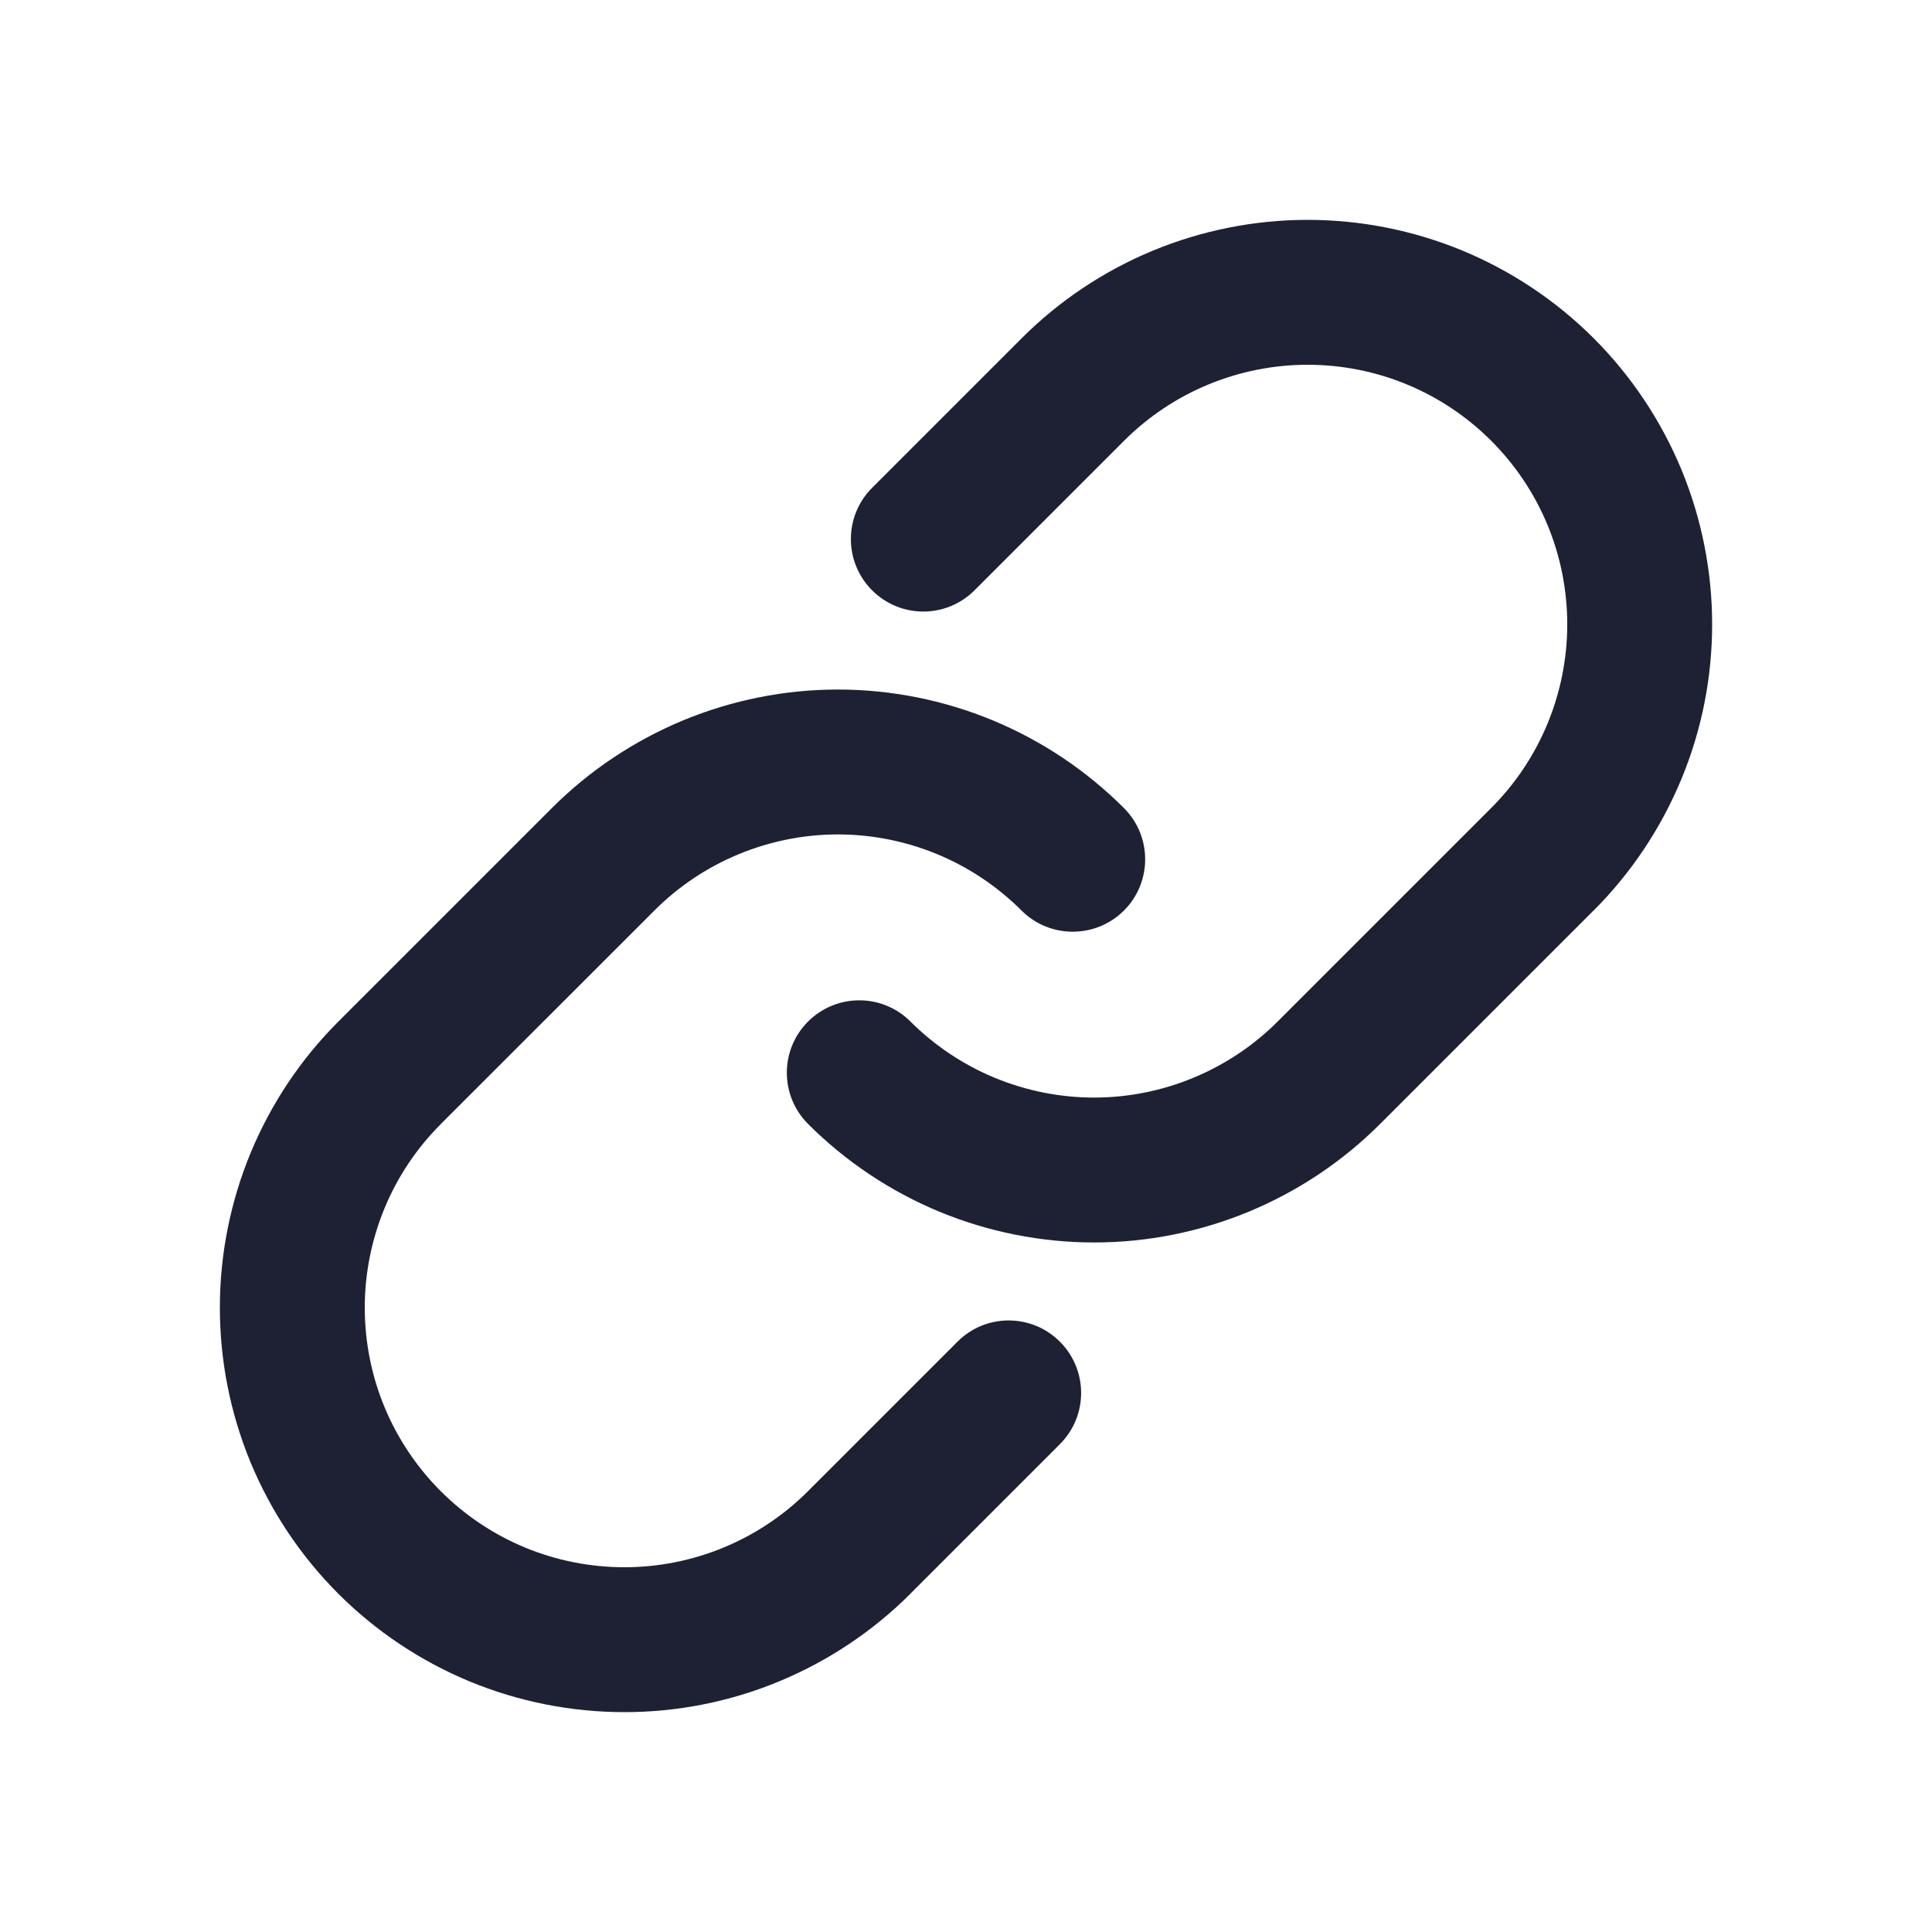 <svg width="20" height="20" viewBox="0 0 20 20" fill="none" xmlns="http://www.w3.org/2000/svg">
<path fill-rule="evenodd" clip-rule="evenodd" d="M13.536 3.776C13.889 3.776 14.239 3.845 14.565 3.98C14.891 4.115 15.187 4.313 15.437 4.563C15.687 4.813 15.885 5.109 16.02 5.435C16.155 5.761 16.224 6.111 16.224 6.464C16.224 6.817 16.154 7.167 16.019 7.493C15.884 7.819 15.686 8.115 15.436 8.365L15.436 8.365L13.226 10.575C12.977 10.824 12.68 11.022 12.354 11.157C12.028 11.292 11.679 11.362 11.326 11.362C10.973 11.362 10.623 11.292 10.297 11.157C9.971 11.022 9.675 10.824 9.425 10.575C9.133 10.282 8.658 10.282 8.365 10.575C8.072 10.867 8.072 11.342 8.365 11.635C8.754 12.024 9.215 12.332 9.723 12.543C10.231 12.753 10.776 12.862 11.326 12.862C11.876 12.862 12.42 12.753 12.928 12.543C13.436 12.332 13.898 12.024 14.287 11.635L16.496 9.426L16.497 9.426C16.886 9.037 17.194 8.575 17.405 8.067C17.616 7.559 17.724 7.014 17.724 6.464C17.724 5.914 17.616 5.37 17.406 4.861C17.195 4.353 16.887 3.891 16.498 3.502C16.109 3.113 15.647 2.805 15.139 2.594C14.63 2.384 14.086 2.276 13.536 2.276C12.986 2.276 12.441 2.385 11.933 2.595C11.425 2.806 10.963 3.114 10.575 3.503L10.574 3.504L9.028 5.05C8.735 5.343 8.735 5.818 9.028 6.111C9.321 6.404 9.795 6.404 10.088 6.111L11.635 4.564L11.635 4.564C11.885 4.314 12.181 4.116 12.507 3.981C12.833 3.846 13.183 3.776 13.536 3.776ZM7.646 8.843C7.972 8.708 8.321 8.638 8.674 8.638C9.027 8.638 9.377 8.708 9.703 8.843C10.029 8.978 10.325 9.176 10.575 9.426C10.867 9.718 11.342 9.718 11.635 9.426C11.928 9.133 11.928 8.658 11.635 8.365C11.246 7.976 10.785 7.668 10.277 7.457C9.769 7.247 9.224 7.138 8.674 7.138C8.124 7.138 7.58 7.247 7.072 7.457C6.564 7.668 6.102 7.976 5.713 8.365L3.504 10.574L3.504 10.574L3.503 10.575C3.114 10.963 2.806 11.425 2.595 11.933C2.385 12.441 2.276 12.986 2.276 13.536C2.276 14.086 2.384 14.63 2.594 15.139C2.805 15.647 3.113 16.109 3.502 16.498C3.891 16.887 4.353 17.195 4.861 17.406C5.37 17.616 5.914 17.724 6.464 17.724C7.014 17.724 7.559 17.616 8.067 17.405C8.575 17.194 9.037 16.886 9.426 16.497L9.426 16.496L10.972 14.95C11.265 14.657 11.265 14.182 10.972 13.889C10.679 13.596 10.204 13.596 9.912 13.889L8.365 15.436L8.365 15.436C8.115 15.686 7.819 15.884 7.493 16.019C7.167 16.154 6.817 16.224 6.464 16.224C6.111 16.224 5.761 16.155 5.435 16.02C5.109 15.885 4.813 15.687 4.563 15.437C4.313 15.187 4.115 14.891 3.98 14.565C3.845 14.239 3.776 13.889 3.776 13.536C3.776 13.183 3.846 12.834 3.981 12.507C4.116 12.181 4.314 11.885 4.564 11.636L4.564 11.635L6.774 9.426C7.023 9.176 7.32 8.978 7.646 8.843Z" fill="#1E2134"/>
</svg>
